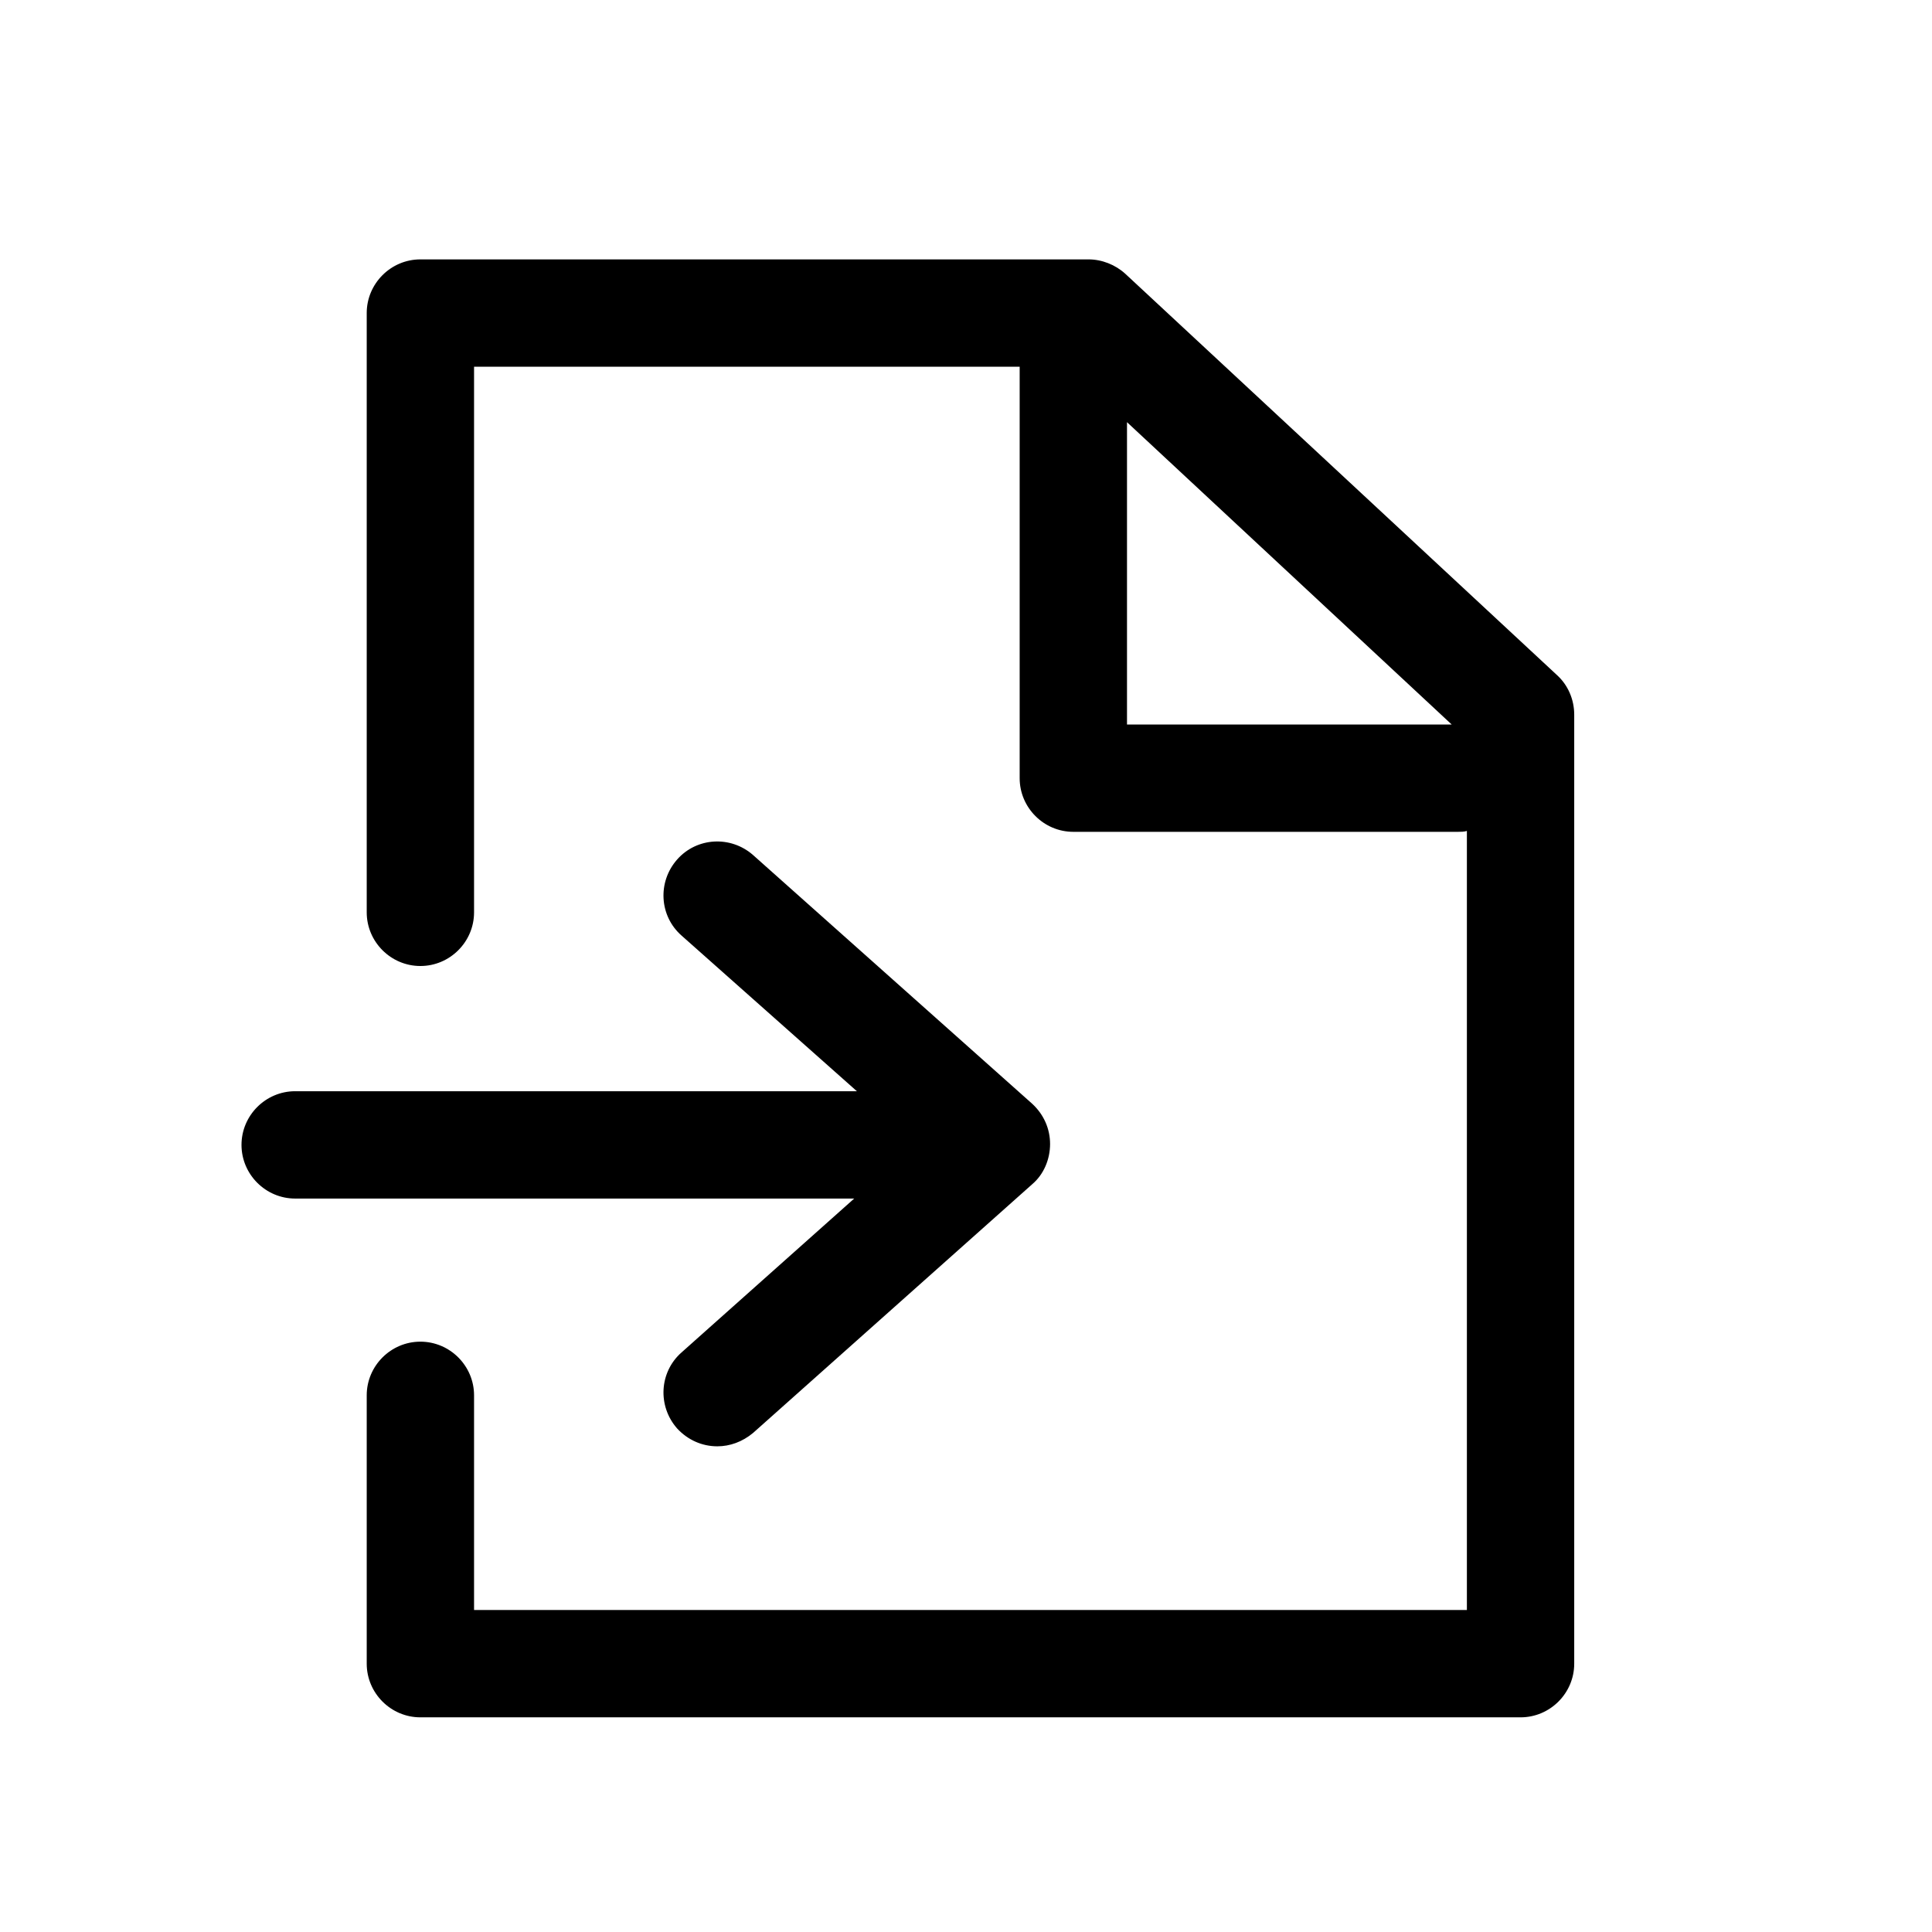 <?xml version="1.0" encoding="utf-8"?>
<!-- Generator: Adobe Illustrator 18.0.0, SVG Export Plug-In . SVG Version: 6.00 Build 0)  -->
<!DOCTYPE svg PUBLIC "-//W3C//DTD SVG 1.1//EN" "http://www.w3.org/Graphics/SVG/1.1/DTD/svg11.dtd">
<svg version="1.1" id="Layer_1" xmlns="http://www.w3.org/2000/svg" xmlns:xlink="http://www.w3.org/1999/xlink" x="0px" y="0px"
	 viewBox="0 0 216 216" enable-background="new 0 0 216 216" xml:space="preserve">
<path d="M176,186V79.9c0-1.7-0.7-3.3-1.9-4.4l-48.3-44.9c-1.1-1-2.6-1.6-4.1-1.6H47c-3.3,0-6,2.7-6,6v67c0,3.3,2.7,6,6,6s6-2.7,6-6
	V41h61v46c0,3.3,2.7,6,6,6h43c0.3,0,0.7,0,1-0.1V180H53v-24c0-3.3-2.7-6-6-6s-6,2.7-6,6v30c0,3.3,2.7,6,6,6h123
	C173.3,192,176,189.3,176,186z M126,47.2L162.3,81H126V47.2z"/>
<path d="M27,128c0,3.3,2.7,6,6,6h62.5l-19.3,17.2c-2.5,2.2-2.7,6-0.5,8.5c1.2,1.3,2.8,2,4.5,2c1.4,0,2.8-0.5,4-1.5l31.2-27.8
	c1.3-1.1,2-2.8,2-4.5s-0.7-3.3-2-4.5L84.2,95.6c-2.5-2.2-6.3-2-8.5,0.5c-2.2,2.5-2,6.3,0.5,8.5L95.8,122H33
	C29.7,122,27,124.7,27,128z"/>
</svg>
